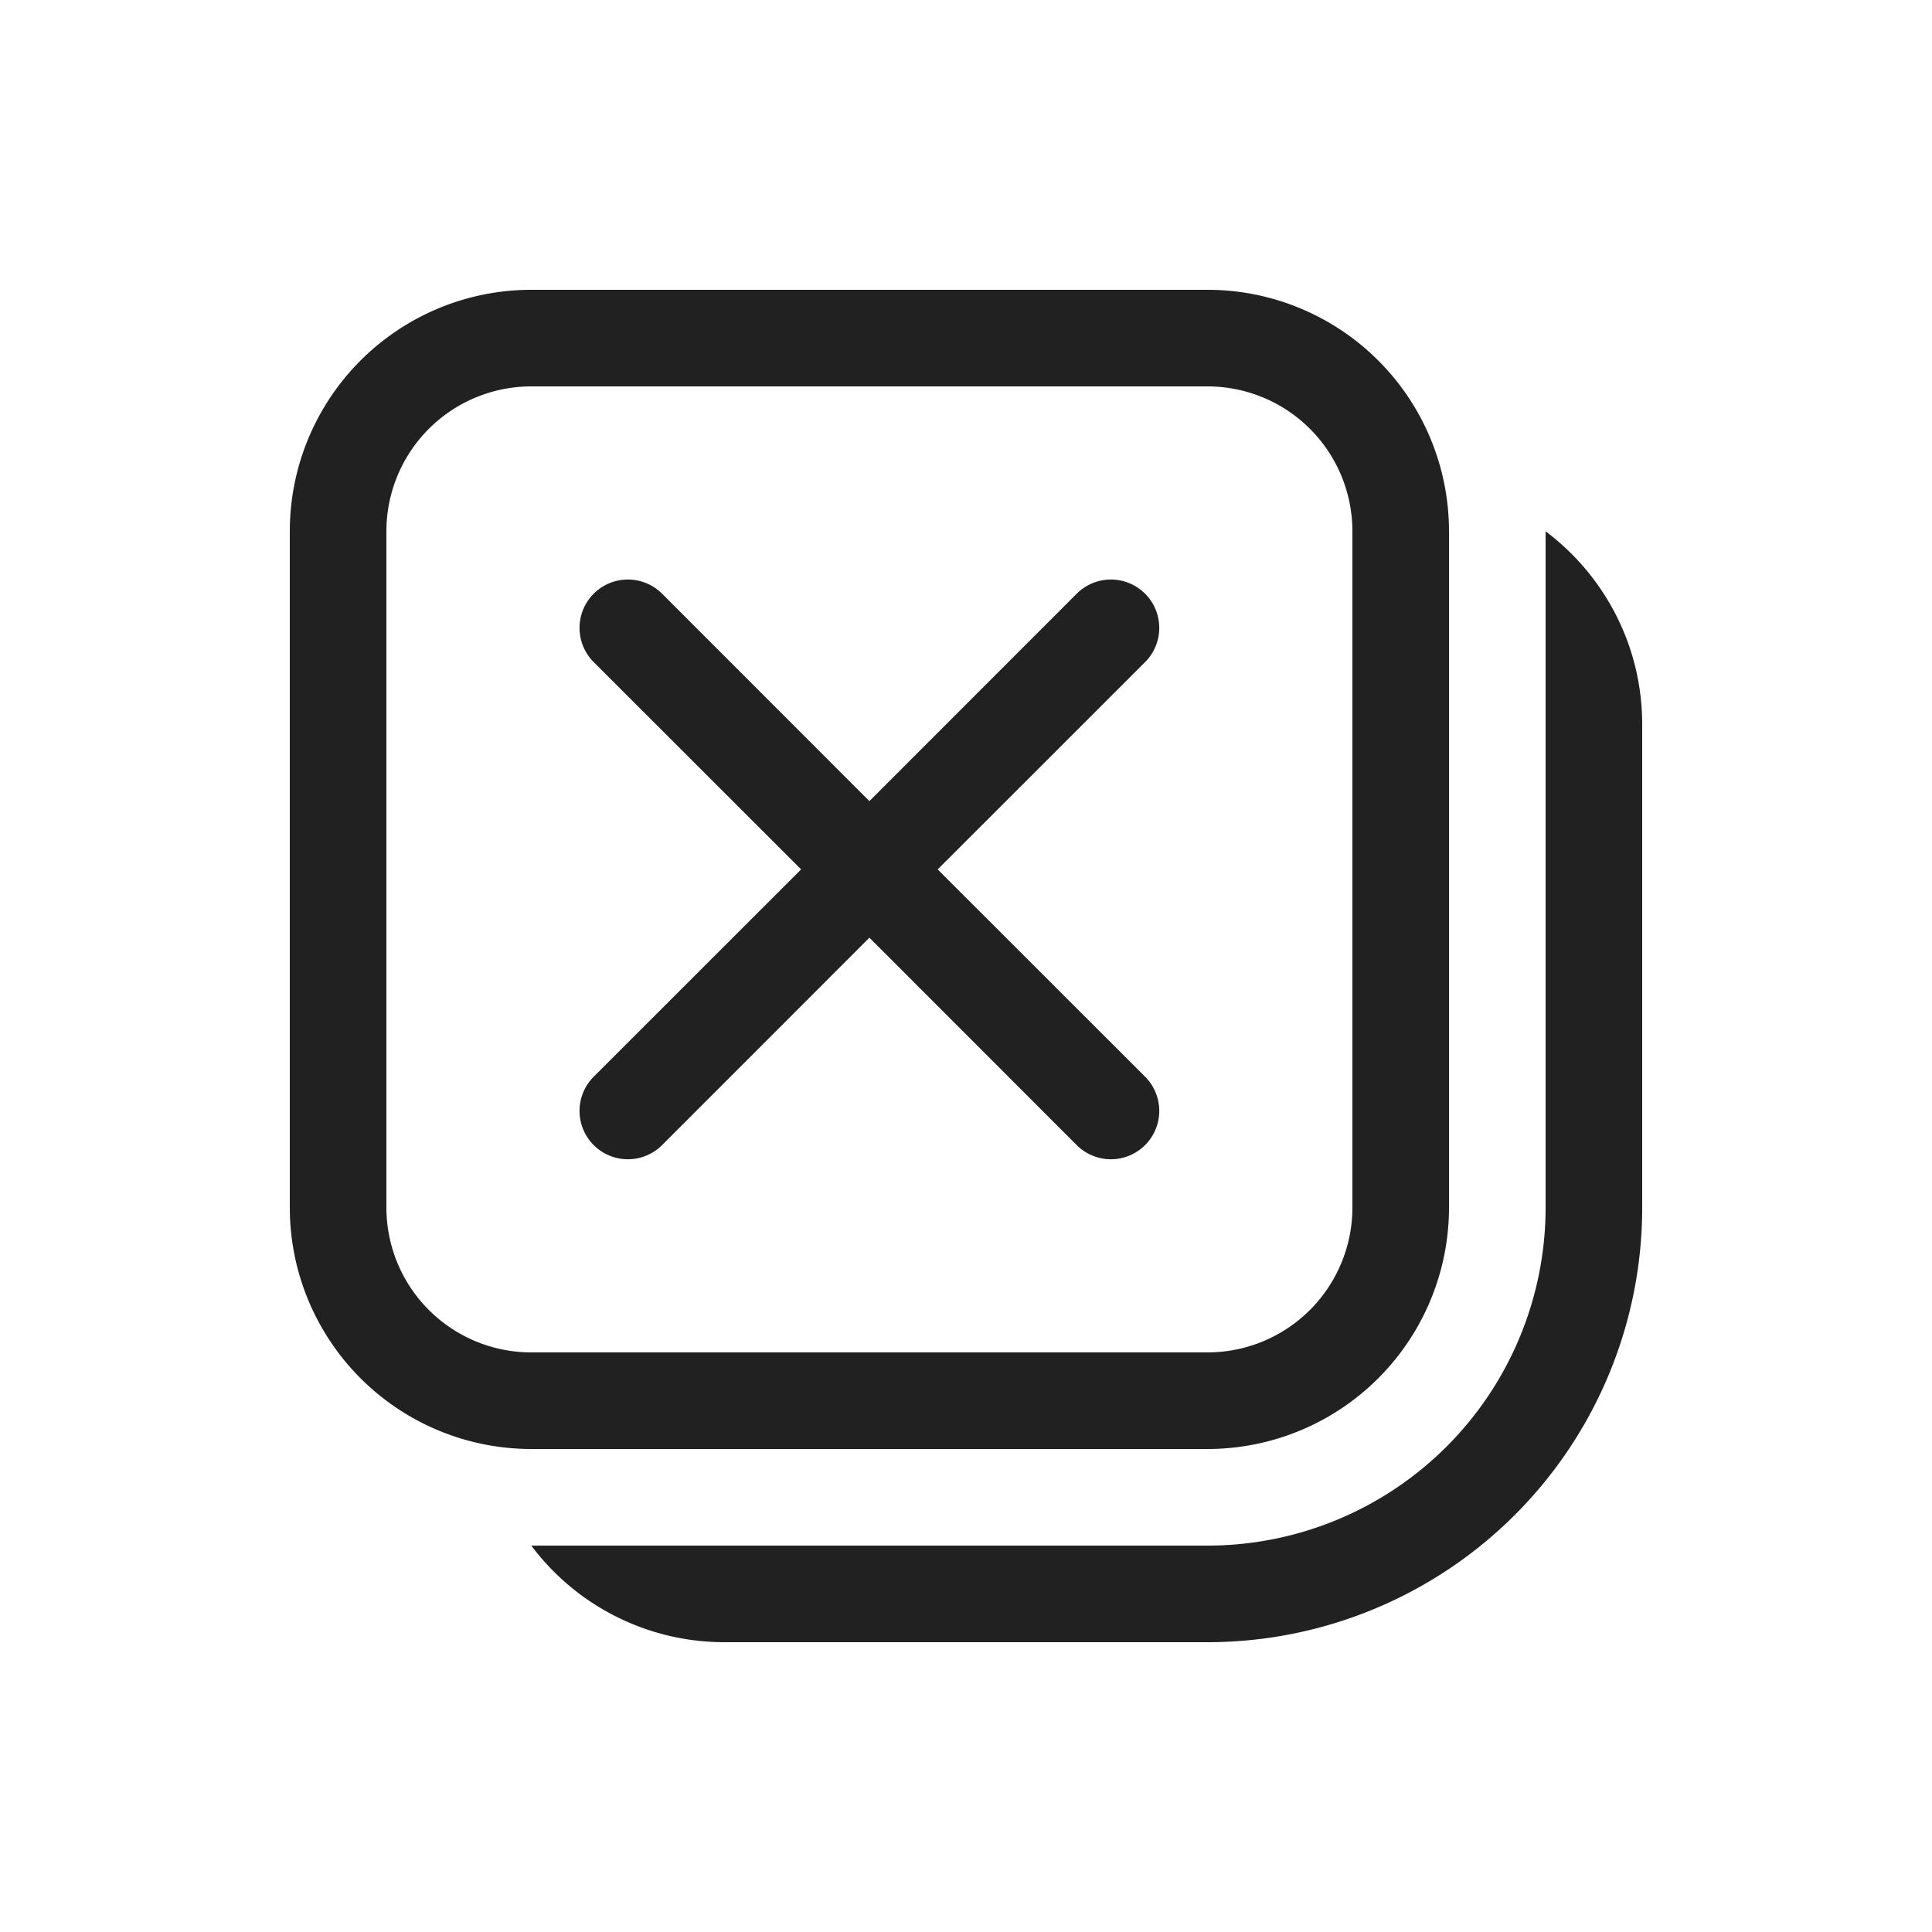 <svg viewBox="0 0 20 20" fill="none" xmlns="http://www.w3.org/2000/svg" height="1em" width="1em">
  <path d="M3 5.5A2.5 2.5 0 0 1 5.5 3h7A2.5 2.5 0 0 1 15 5.5v7a2.5 2.5 0 0 1-2.5 2.5h-7A2.5 2.5 0 0 1 3 12.5v-7ZM5.5 4A1.5 1.5 0 0 0 4 5.5v7A1.5 1.5 0 0 0 5.5 14h7a1.5 1.5 0 0 0 1.5-1.5v-7A1.5 1.5 0 0 0 12.5 4h-7Zm2 13a2.496 2.496 0 0 1-2-1h7a3.5 3.5 0 0 0 3.5-3.5v-7c.607.456 1 1.182 1 2v5a4.5 4.5 0 0 1-4.5 4.5h-5ZM6.854 6.146a.5.5 0 1 0-.708.708L8.293 9l-2.147 2.146a.5.5 0 0 0 .708.708L9 9.707l2.146 2.147a.5.5 0 0 0 .708-.708L9.707 9l2.147-2.146a.5.5 0 0 0-.708-.708L9 8.293 6.854 6.146Z" fill="#212121"/>
</svg>
